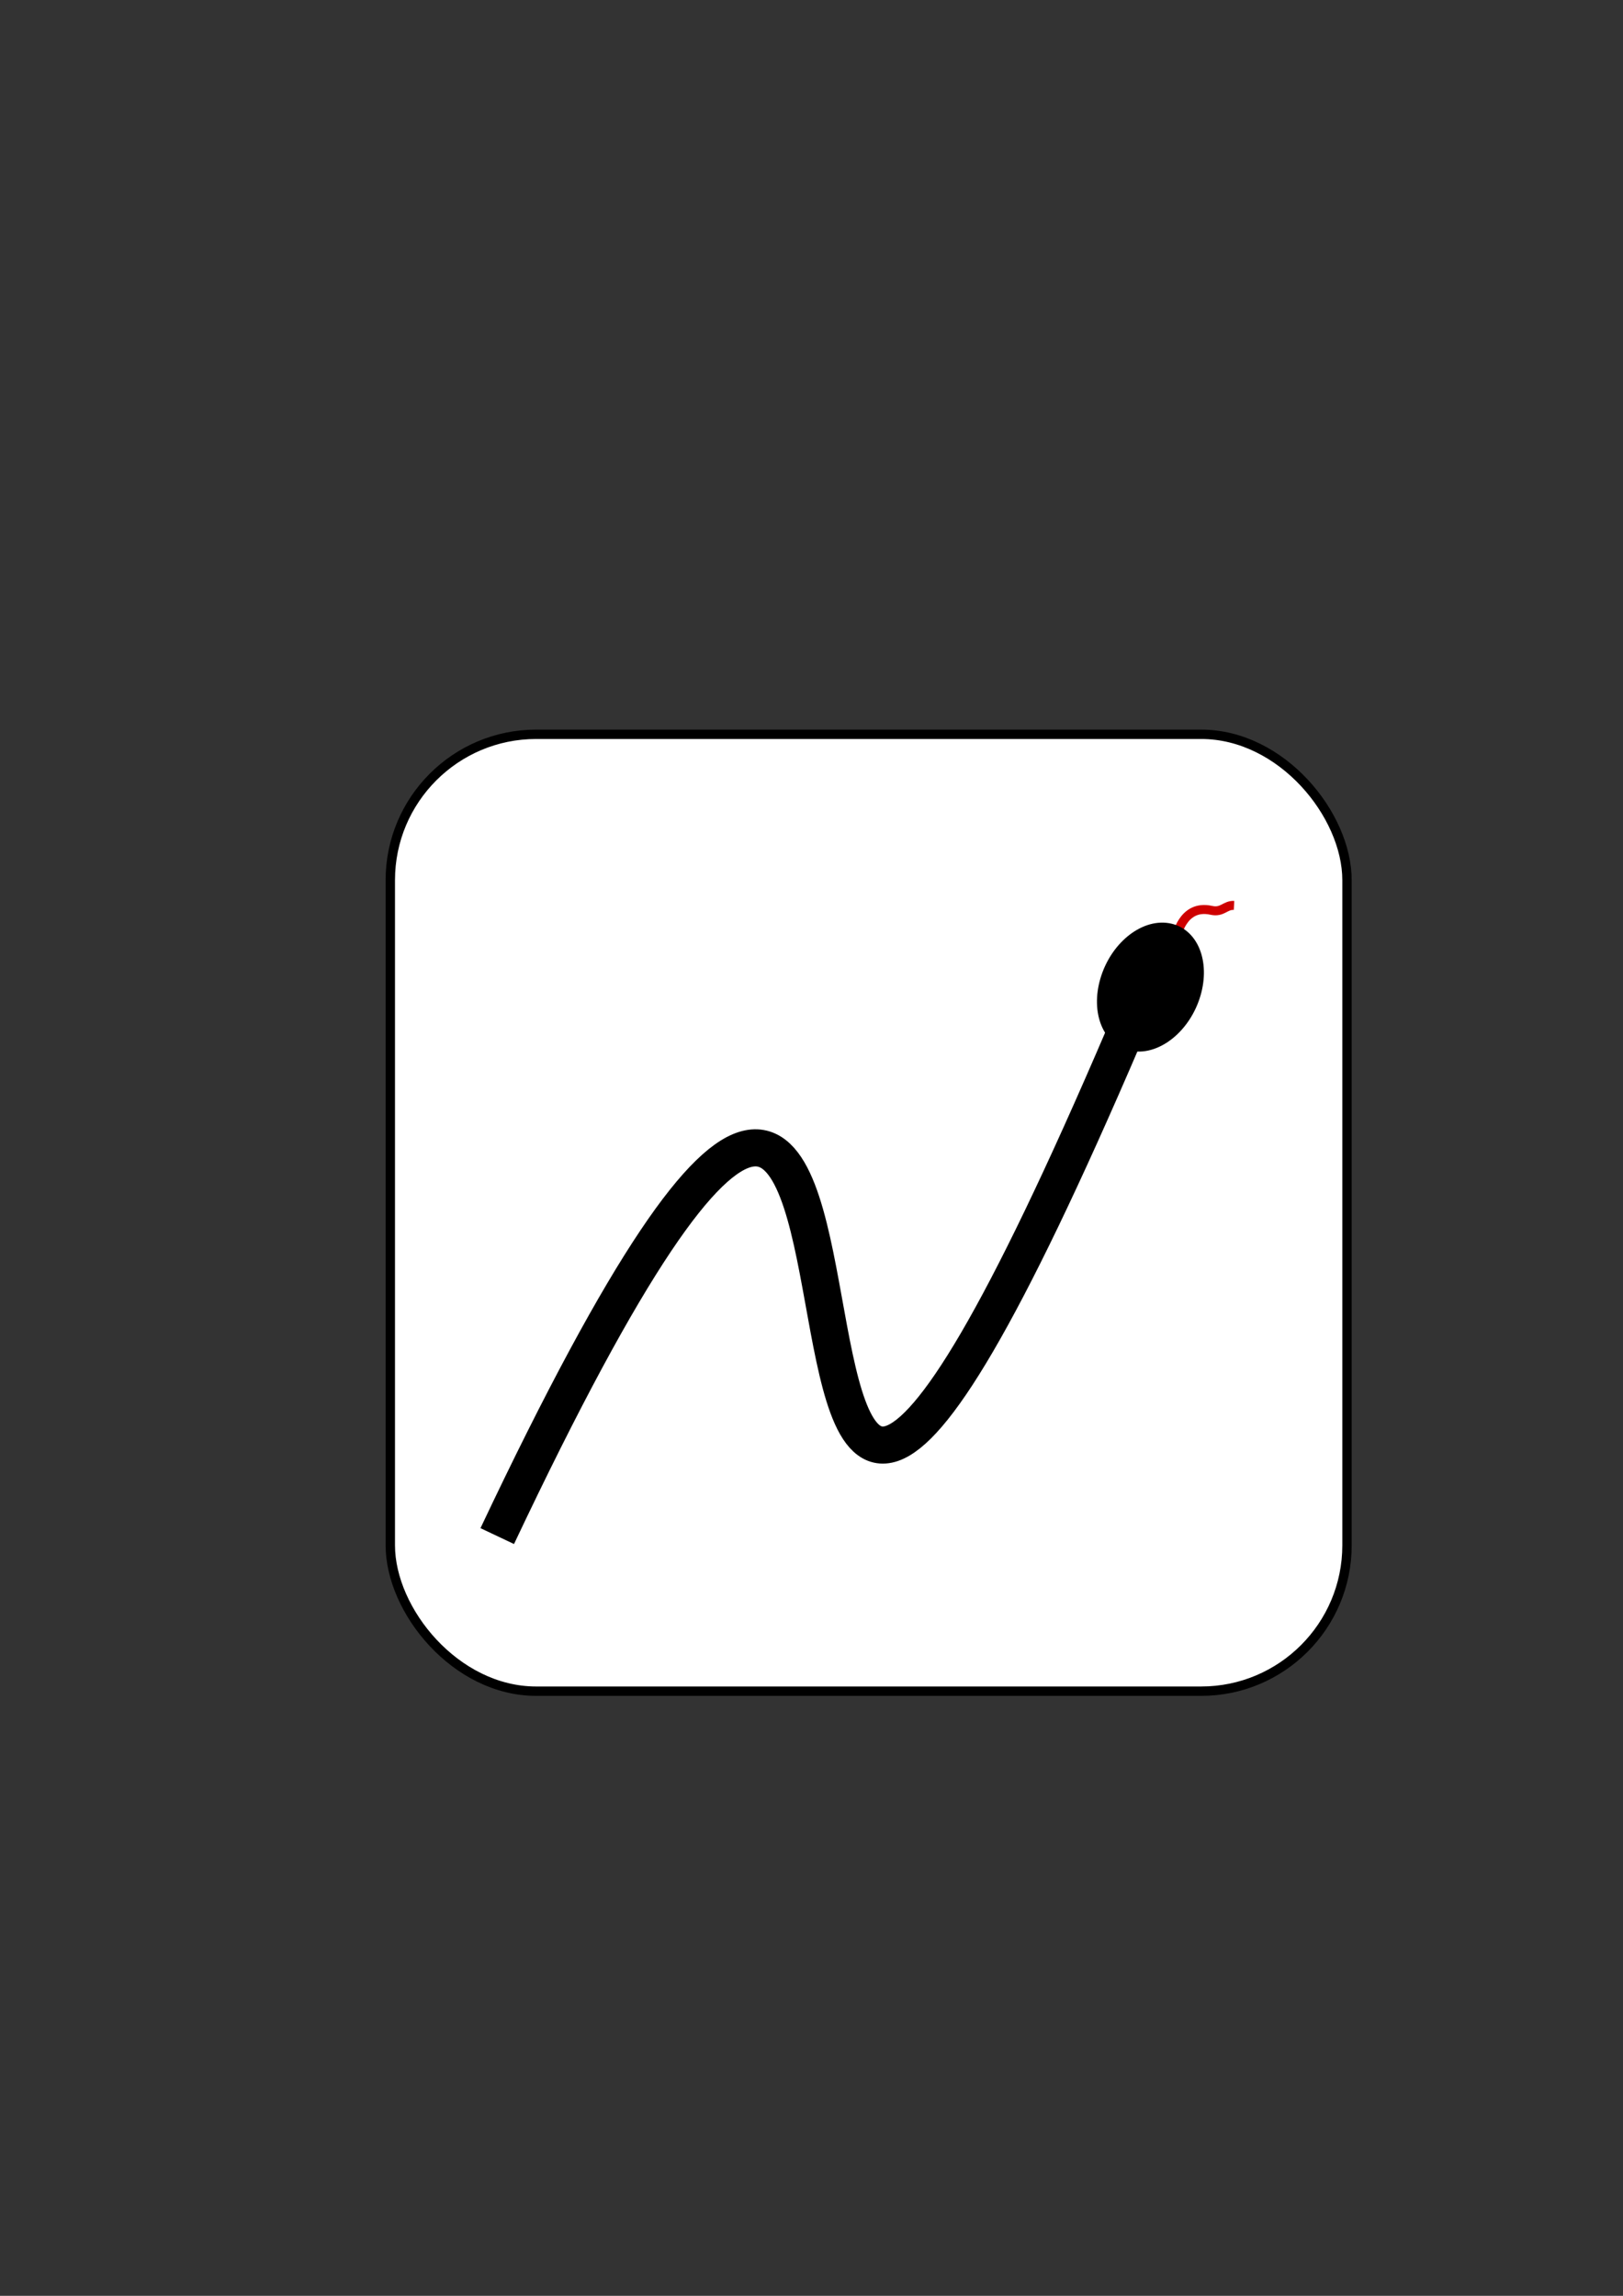 <?xml version="1.0" encoding="UTF-8" standalone="no"?>
<!-- Created with Inkscape (http://www.inkscape.org/) -->

<svg
   width="210mm"
   height="297mm"
   viewBox="0 0 210 297"
   version="1.1"
   id="svg5"
   inkscape:version="1.2.1 (9c6d41e410, 2022-07-14, custom)"
   sodipodi:docname="icon.svg"
   xmlns:inkscape="http://www.inkscape.org/namespaces/inkscape"
   xmlns:sodipodi="http://sodipodi.sourceforge.net/DTD/sodipodi-0.dtd"
   xmlns="http://www.w3.org/2000/svg"
   xmlns:svg="http://www.w3.org/2000/svg">
  <rect x="0" y="0" width="210" height="297" fill="#333333" stroke="none"/>
  <sodipodi:namedview
     id="namedview7"
     pagecolor="#505050"
     bordercolor="#eeeeee"
     borderopacity="1"
     inkscape:showpageshadow="0"
     inkscape:pageopacity="0"
     inkscape:pagecheckerboard="0"
     inkscape:deskcolor="#505050"
     inkscape:document-units="mm"
     showgrid="false"
     inkscape:zoom="0.51087175"
     inkscape:cx="332.76453"
     inkscape:cy="504.04039"
     inkscape:window-width="1920"
     inkscape:window-height="992"
     inkscape:window-x="0"
     inkscape:window-y="0"
     inkscape:window-maximized="1"
     inkscape:current-layer="layer1" />
  <defs
     id="defs2" />
  <g
     inkscape:label="Layer 1"
     inkscape:groupmode="layer"
     id="layer1">
    <rect
       style="fill:#ffffff;fill-opacity:1;stroke:#000000;stroke-width:1.213"
       id="rect234"
       width="123.787"
       height="123.787"
       x="50.502"
       y="94.994"
       ry="18.87" />
    <path
       style="fill:none;fill-opacity:1;stroke:#cf0000;stroke-width:1.165;stroke-opacity:1"
       d="m 152.216,121.295 c 0,0 0.739,-4.374 4.518,-3.529 1.443,0.323 1.78,-0.698 2.938,-0.638"
       id="path1830"
       sodipodi:nodetypes="csc" />
    <path
       style="fill:#ffffff;fill-opacity:1;stroke:#000000;stroke-width:4.8;stroke-dasharray:none"
       d="m 64.338,198.718 c 68.426,-144.68 17.062,84.744 81.177,-64.923"
       id="path1725"
       sodipodi:nodetypes="cc" />
    <ellipse
       style="fill:#000000;fill-opacity:1;stroke:#000000;stroke-width:1.796"
       id="path1828"
       cx="179.905"
       cy="101.536"
       rx="5.671"
       ry="7.714"
       transform="matrix(0.986,0.168,-0.281,0.96,0,0)"
       inkscape:transform-center-x="2.6533335"
       inkscape:transform-center-y="3.0012844" />
  </g>
</svg>
